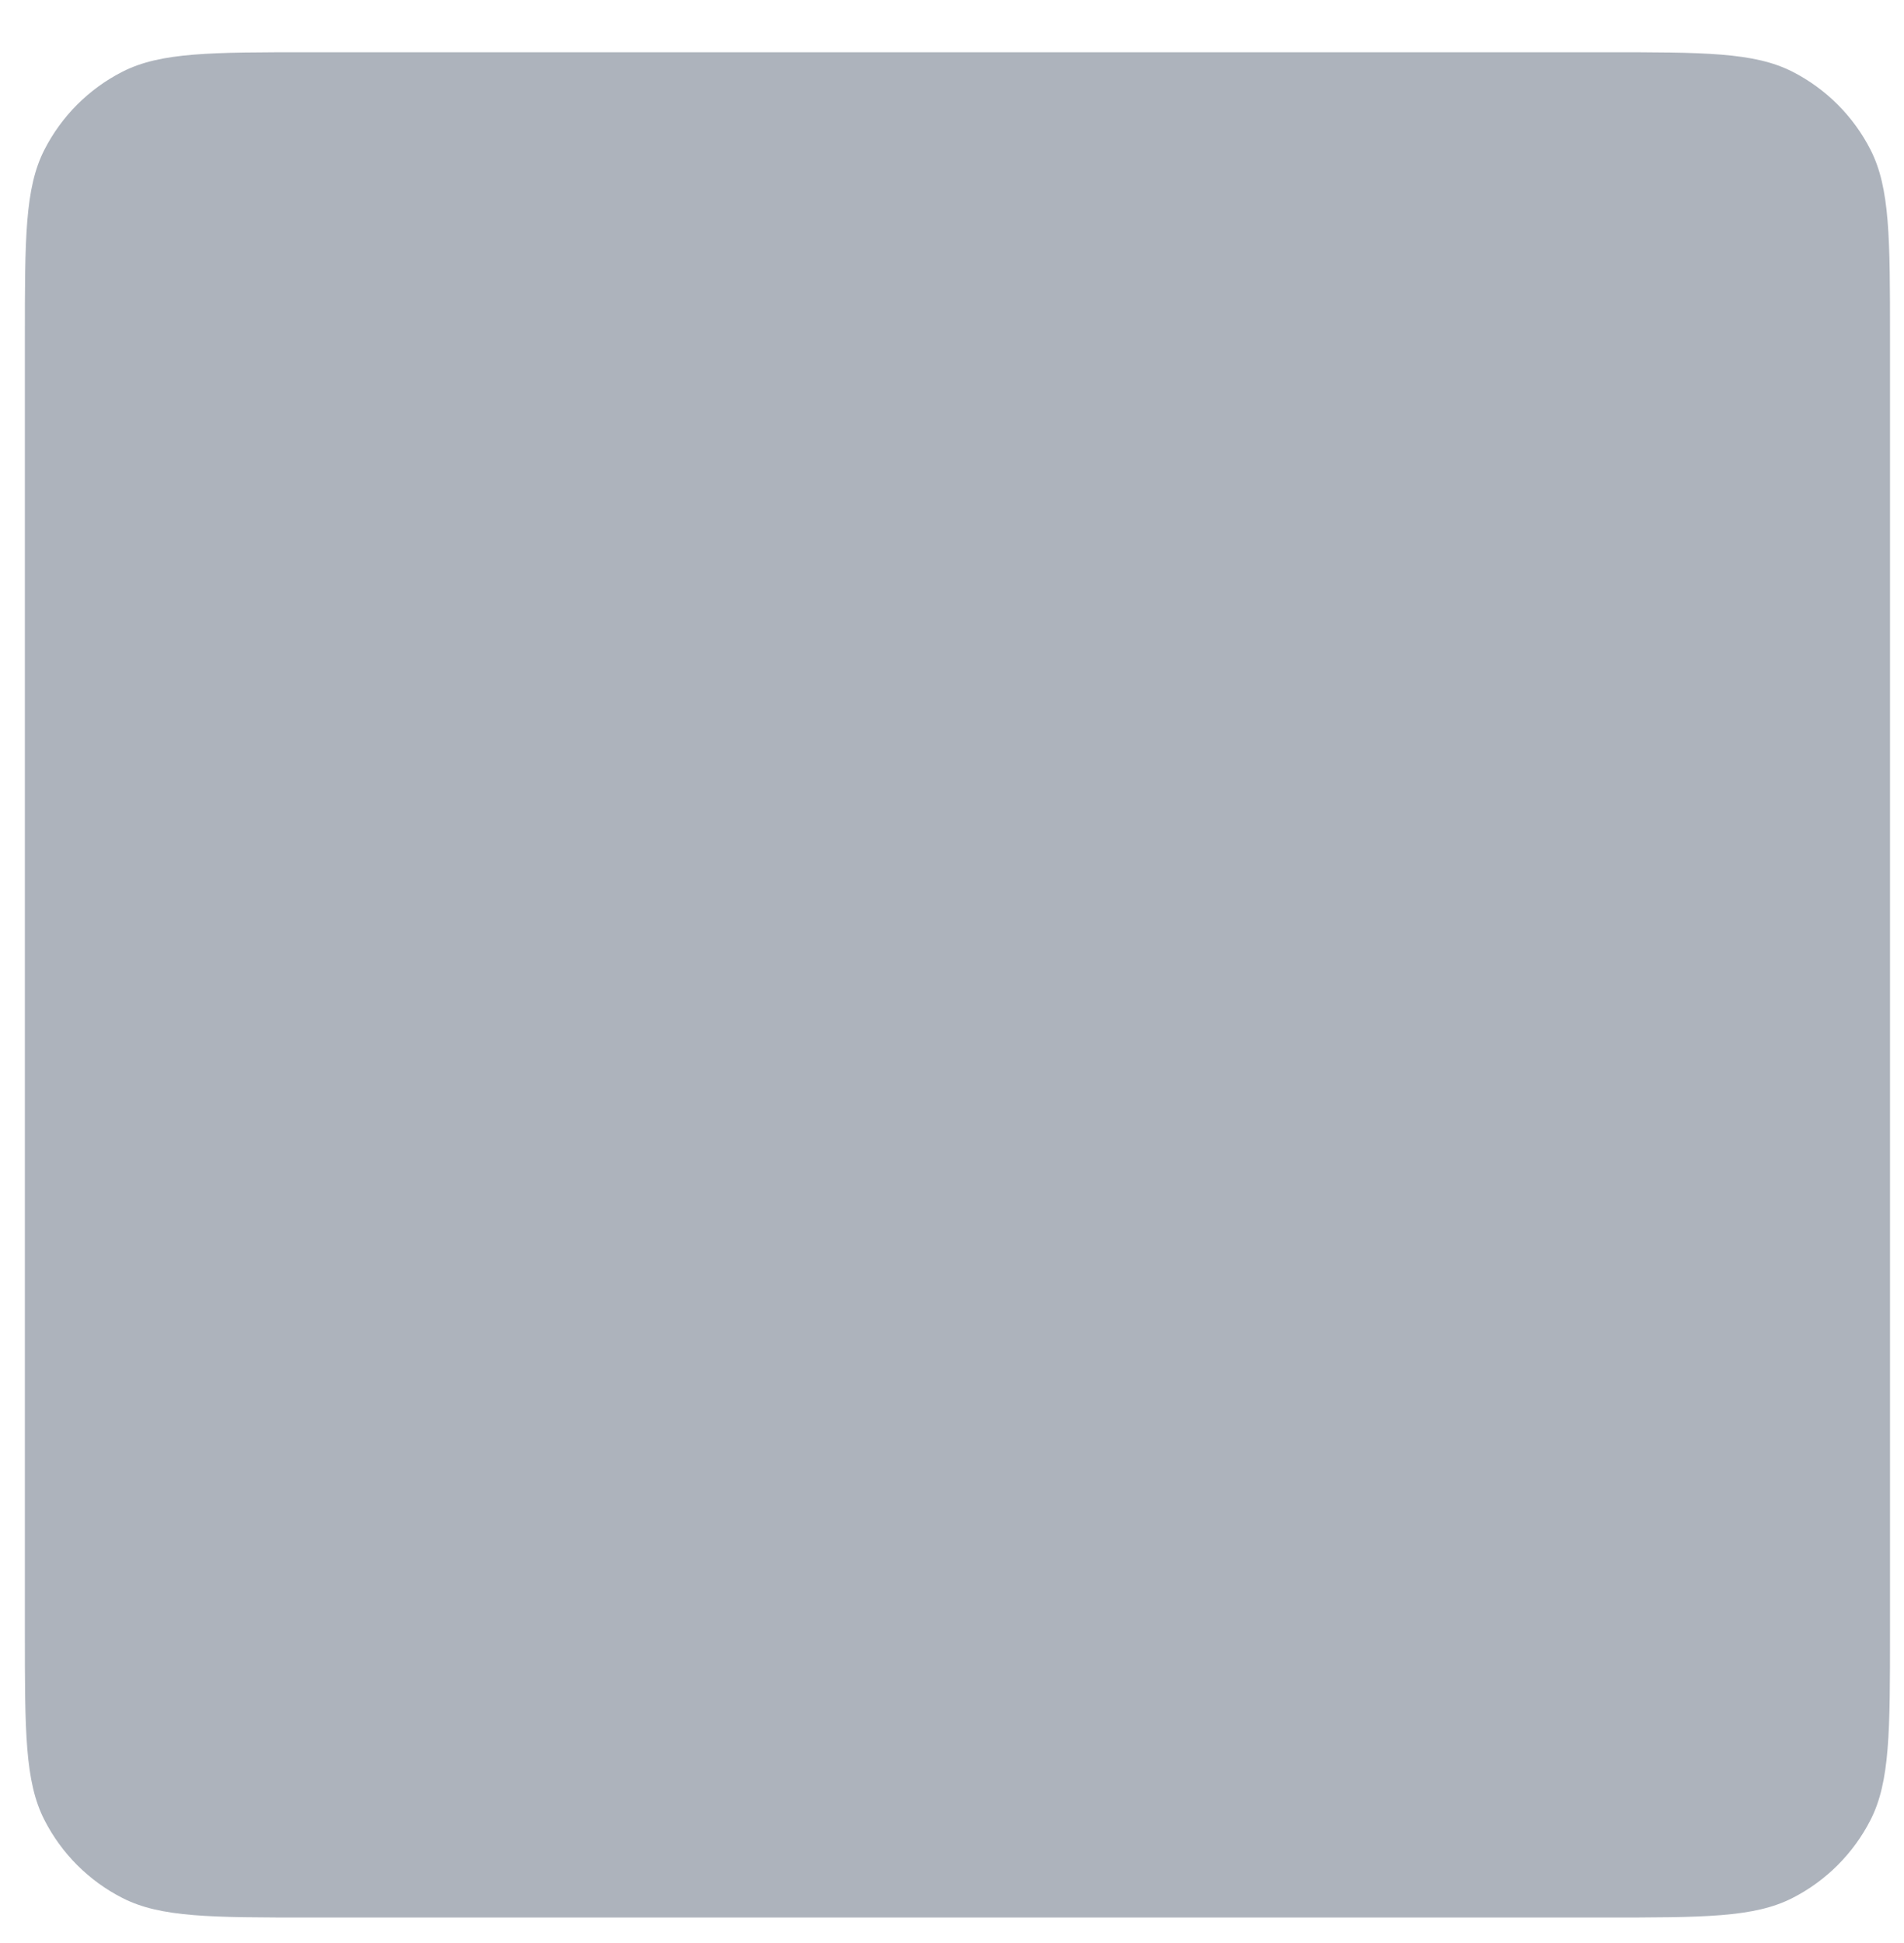 <svg width="49" height="50" viewBox="0 0 49 50" fill="none" xmlns="http://www.w3.org/2000/svg">
<g filter="url(#filter0_d_2113_248)">
<path fill-rule="evenodd" clip-rule="evenodd" d="M0.64 7.704C0.64 5.127 0.64 3.839 1.142 2.855C1.583 1.99 2.286 1.286 3.152 0.845C4.136 0.344 5.424 0.344 8 0.344H41.28C43.856 0.344 45.145 0.344 46.129 0.845C46.994 1.286 47.698 1.99 48.139 2.855C48.64 3.839 48.64 5.127 48.64 7.704V40.984C48.64 43.56 48.64 44.848 48.139 45.832C47.698 46.697 46.994 47.401 46.129 47.842C45.145 48.344 43.856 48.344 41.28 48.344H8C5.424 48.344 4.136 48.344 3.152 47.842C2.286 47.401 1.583 46.697 1.142 45.832C0.64 44.848 0.64 43.56 0.64 40.984V7.704Z" fill="#ADB3BC"/>
</g>
<defs>
<filter id="filter0_d_2113_248" x="0.64" y="0.344" width="48" height="49" filterUnits="userSpaceOnUse" color-interpolation-filters="sRGB">
<feFlood flood-opacity="0" result="BackgroundImageFix"/>
<feColorMatrix in="SourceAlpha" type="matrix" values="0 0 0 0 0 0 0 0 0 0 0 0 0 0 0 0 0 0 127 0" result="hardAlpha"/>
<feOffset dy="1"/>
<feColorMatrix type="matrix" values="0 0 0 0 0.537 0 0 0 0 0.541 0 0 0 0 0.553 0 0 0 1 0"/>
<feBlend mode="normal" in2="BackgroundImageFix" result="effect1_dropShadow_2113_248"/>
<feBlend mode="normal" in="SourceGraphic" in2="effect1_dropShadow_2113_248" result="shape"/>
</filter>
</defs>
</svg>
